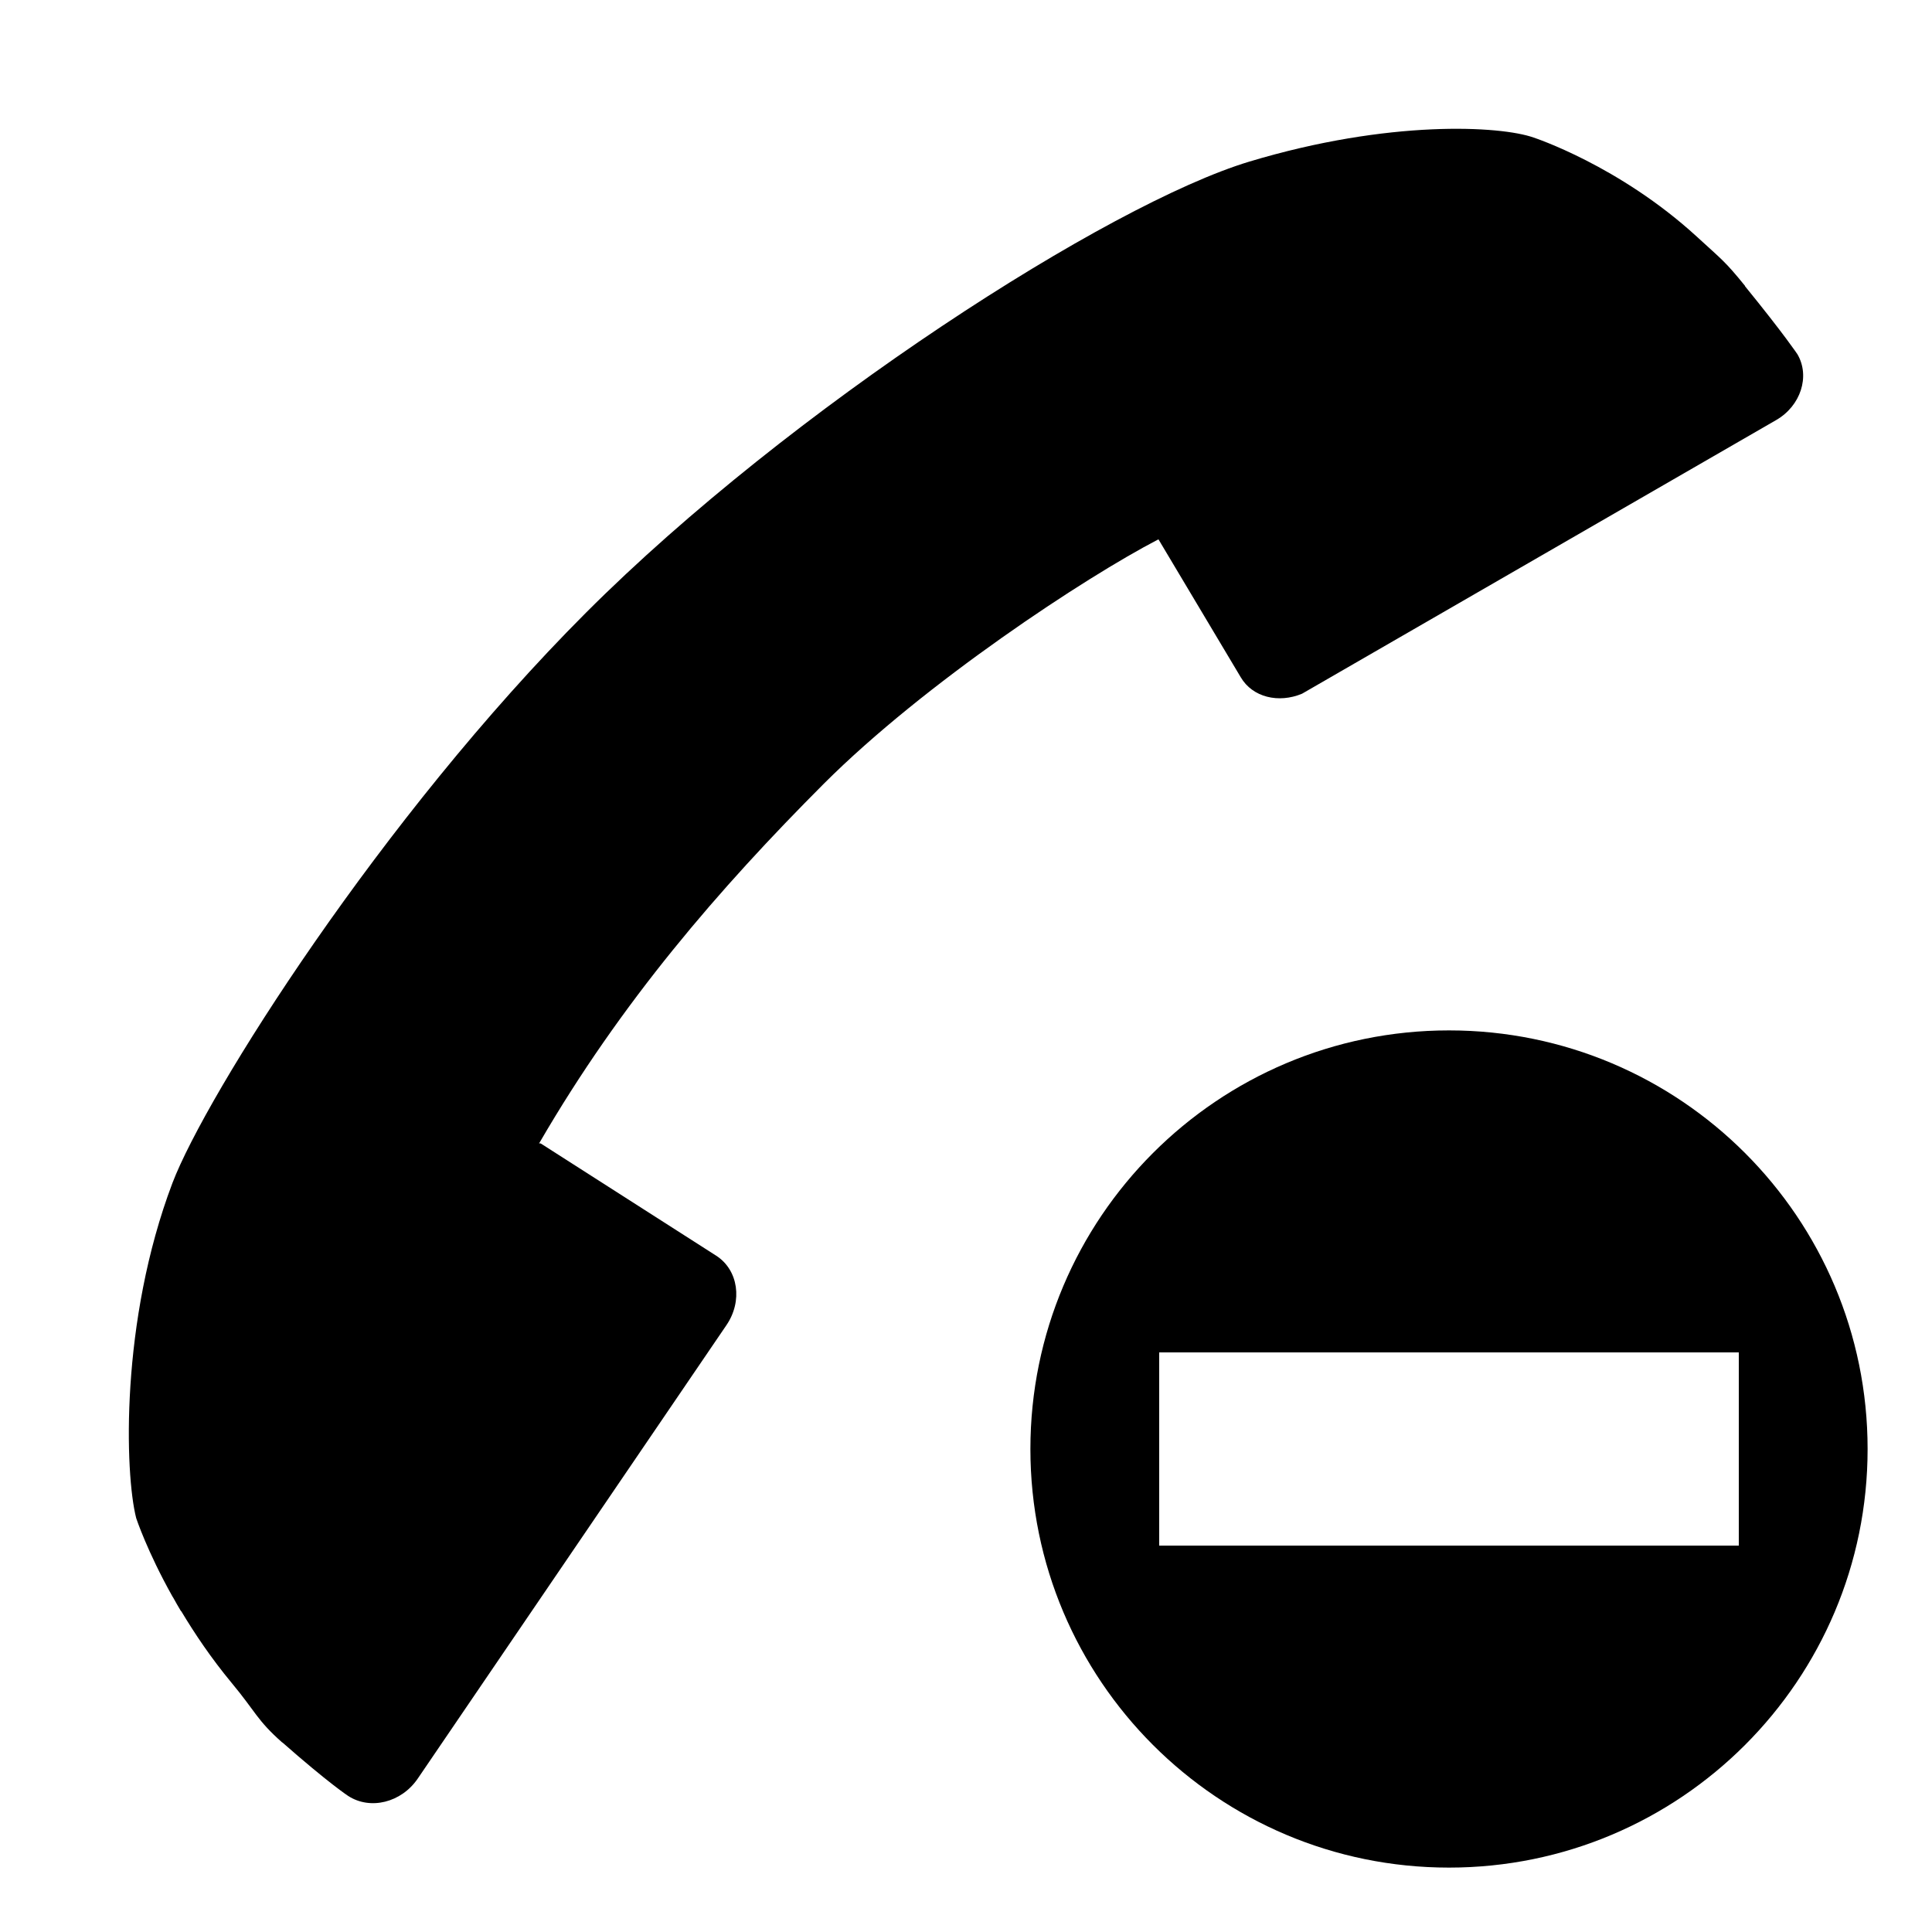<?xml version="1.0" encoding="utf-8"?>
<!-- Generator: Adobe Illustrator 14.0.0, SVG Export Plug-In  -->
<!DOCTYPE svg PUBLIC "-//W3C//DTD SVG 1.1//EN" "http://www.w3.org/Graphics/SVG/1.1/DTD/svg11.dtd">
<svg version="1.1"
	 xmlns="http://www.w3.org/2000/svg" xmlns:xlink="http://www.w3.org/1999/xlink" xmlns:a="http://ns.adobe.com/AdobeSVGViewerExtensions/3.0/"
	 x="0px" y="0px" width="30px" height="30px" viewBox="0 0 30 30" enable-background="new 0 0 30 30" xml:space="preserve">
<defs>
</defs>
<g opacity="0.5">
	<rect fill="none" width="30" height="30"/>
</g>
<path d="M12.794,12.168c1.569-1.567,4.066-3.208,5.188-3.79c0,0.001,0,0.003,0,0.004c0.002-0.001,0.005-0.006,0.006-0.008
	l1.278,2.142c0.183,0.313,0.589,0.408,0.952,0.256l7.36-4.248c0.384-0.22,0.532-0.68,0.333-1.022c0,0-0.202-0.305-0.818-1.062
	c0.002,0.001,0.004,0.003,0.005,0.005c-0.001-0.002-0.001-0.005-0.003-0.008c-0.311-0.383-0.349-0.397-0.75-0.765
	c-1.205-1.103-2.531-1.536-2.531-1.536c-0.513-0.182-2.24-0.282-4.416,0.374s-7.119,3.823-10.3,7.005
	c-3.18,3.183-5.9,7.49-6.42,8.854c-0.814,2.148-0.74,4.517-0.563,5.205c0,0,0.169,0.513,0.56,1.211
	c0.005,0.007,0.01,0.016,0.015,0.024c0.038,0.068,0.076,0.136,0.119,0.207c0.001,0.002,0.004,0.001,0.005,0.002
	c0.21,0.35,0.464,0.729,0.783,1.114c0.374,0.449,0.392,0.578,0.785,0.925c0.001,0,0.002,0,0.003,0
	c0.723,0.636,1.021,0.83,1.021,0.83c0.345,0.224,0.827,0.103,1.08-0.268l4.794-7.042c0.254-0.372,0.186-0.856-0.158-1.078
	l-2.725-1.743c-0.01-0.001-0.019-0.001-0.027-0.003c0.002-0.002,0.008-0.01,0.008-0.01C9.644,15.562,11.162,13.803,12.794,12.168z"
	/>
<path d="M22.5,16c-3.59,0-6.5,2.91-6.5,6.5s2.91,6.5,6.5,6.5s6.5-2.91,6.5-6.5S26.09,16,22.5,16z M27,24h-9v-3h9V24z"/>
</svg>
